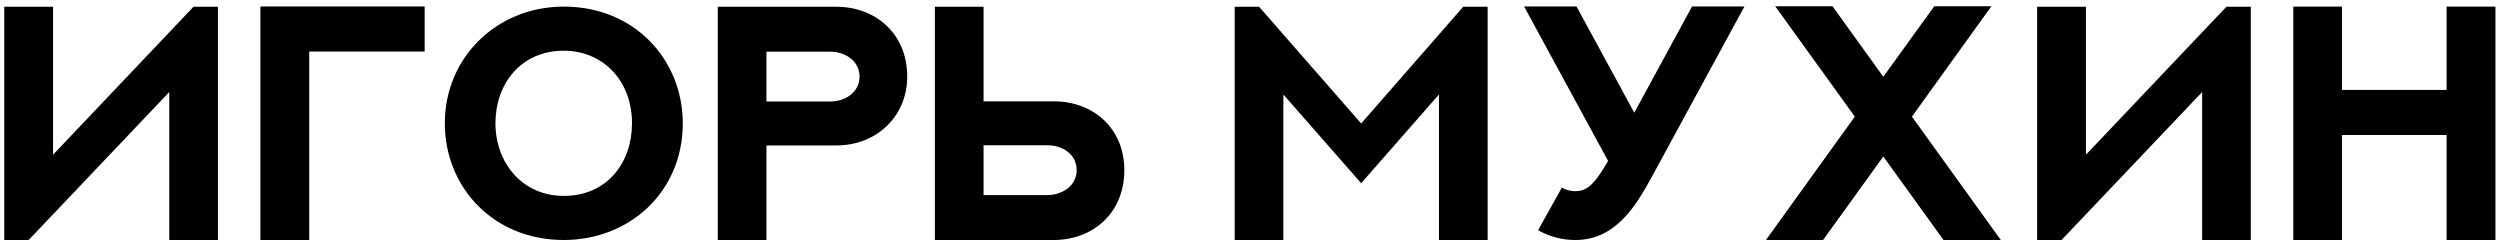 <svg width="375" height="36" viewBox="0 0 375 36" fill="none" xmlns="http://www.w3.org/2000/svg">
<path d="M0.635 1.015H7.959V23.207L29.028 1.015H32.69V36H25.391V13.808L4.297 36H0.635V1.015ZM46.387 36H39.062V0.966H63.696V7.729H46.387V36ZM74.316 18.495C74.316 24.428 78.345 29.384 84.57 29.384C91.089 29.384 94.8 24.379 94.8 18.495C94.8 12.025 90.381 7.606 84.57 7.606C78.101 7.606 74.316 12.611 74.316 18.495ZM66.724 18.495C66.724 8.559 74.585 0.99 84.57 0.99C95.215 0.99 102.417 8.998 102.417 18.495C102.417 28.847 94.36 36 84.57 36C73.975 36 66.724 28.065 66.724 18.495ZM114.966 15.224H124.561C126.66 15.224 128.931 13.93 128.931 11.488C128.931 9.145 126.782 7.753 124.536 7.753H114.966V15.224ZM107.666 1.015H125.464C131.372 1.015 136.084 5.092 136.084 11.488C136.084 17.421 131.519 21.815 125.464 21.815H114.966V36H107.666V1.015ZM147.534 21.791V29.262H157.104C159.204 29.262 161.499 27.968 161.499 25.526C161.499 23.183 159.448 21.791 157.129 21.791H147.534ZM147.534 15.199H158.032C164.038 15.199 168.652 19.276 168.652 25.526C168.652 31.85 164.062 36 158.032 36H140.234V1.015H147.534V15.199ZM219.482 1.015H223.145V36H215.845V14.174L204.175 27.48L192.505 14.174V36H185.205V1.015H188.867L204.175 18.52L219.482 1.015ZM234.277 28.139C234.912 28.505 235.571 28.676 236.279 28.676C237.817 28.676 238.989 28.017 241.113 24.306L241.211 24.135L228.613 0.966H236.475L245.142 16.908L253.809 0.966H261.67L247.876 26.332C245.41 30.898 242.334 36 236.304 36C234.326 36 232.471 35.512 230.713 34.535L234.277 28.139ZM290.137 0.941H298.706L286.792 17.494L300.122 36H291.528L282.495 23.476L273.462 36H264.893L278.223 17.494L266.284 0.941H274.878L282.495 11.513L290.137 0.941ZM305.566 1.015H312.891V23.207L333.96 1.015H337.622V36H330.322V13.808L309.229 36H305.566V1.015ZM366.992 0.99H374.316V36H366.992V20.253H351.294V36H343.994V0.99H351.294V13.49H366.992V0.99Z" fill="black"/>
</svg>
